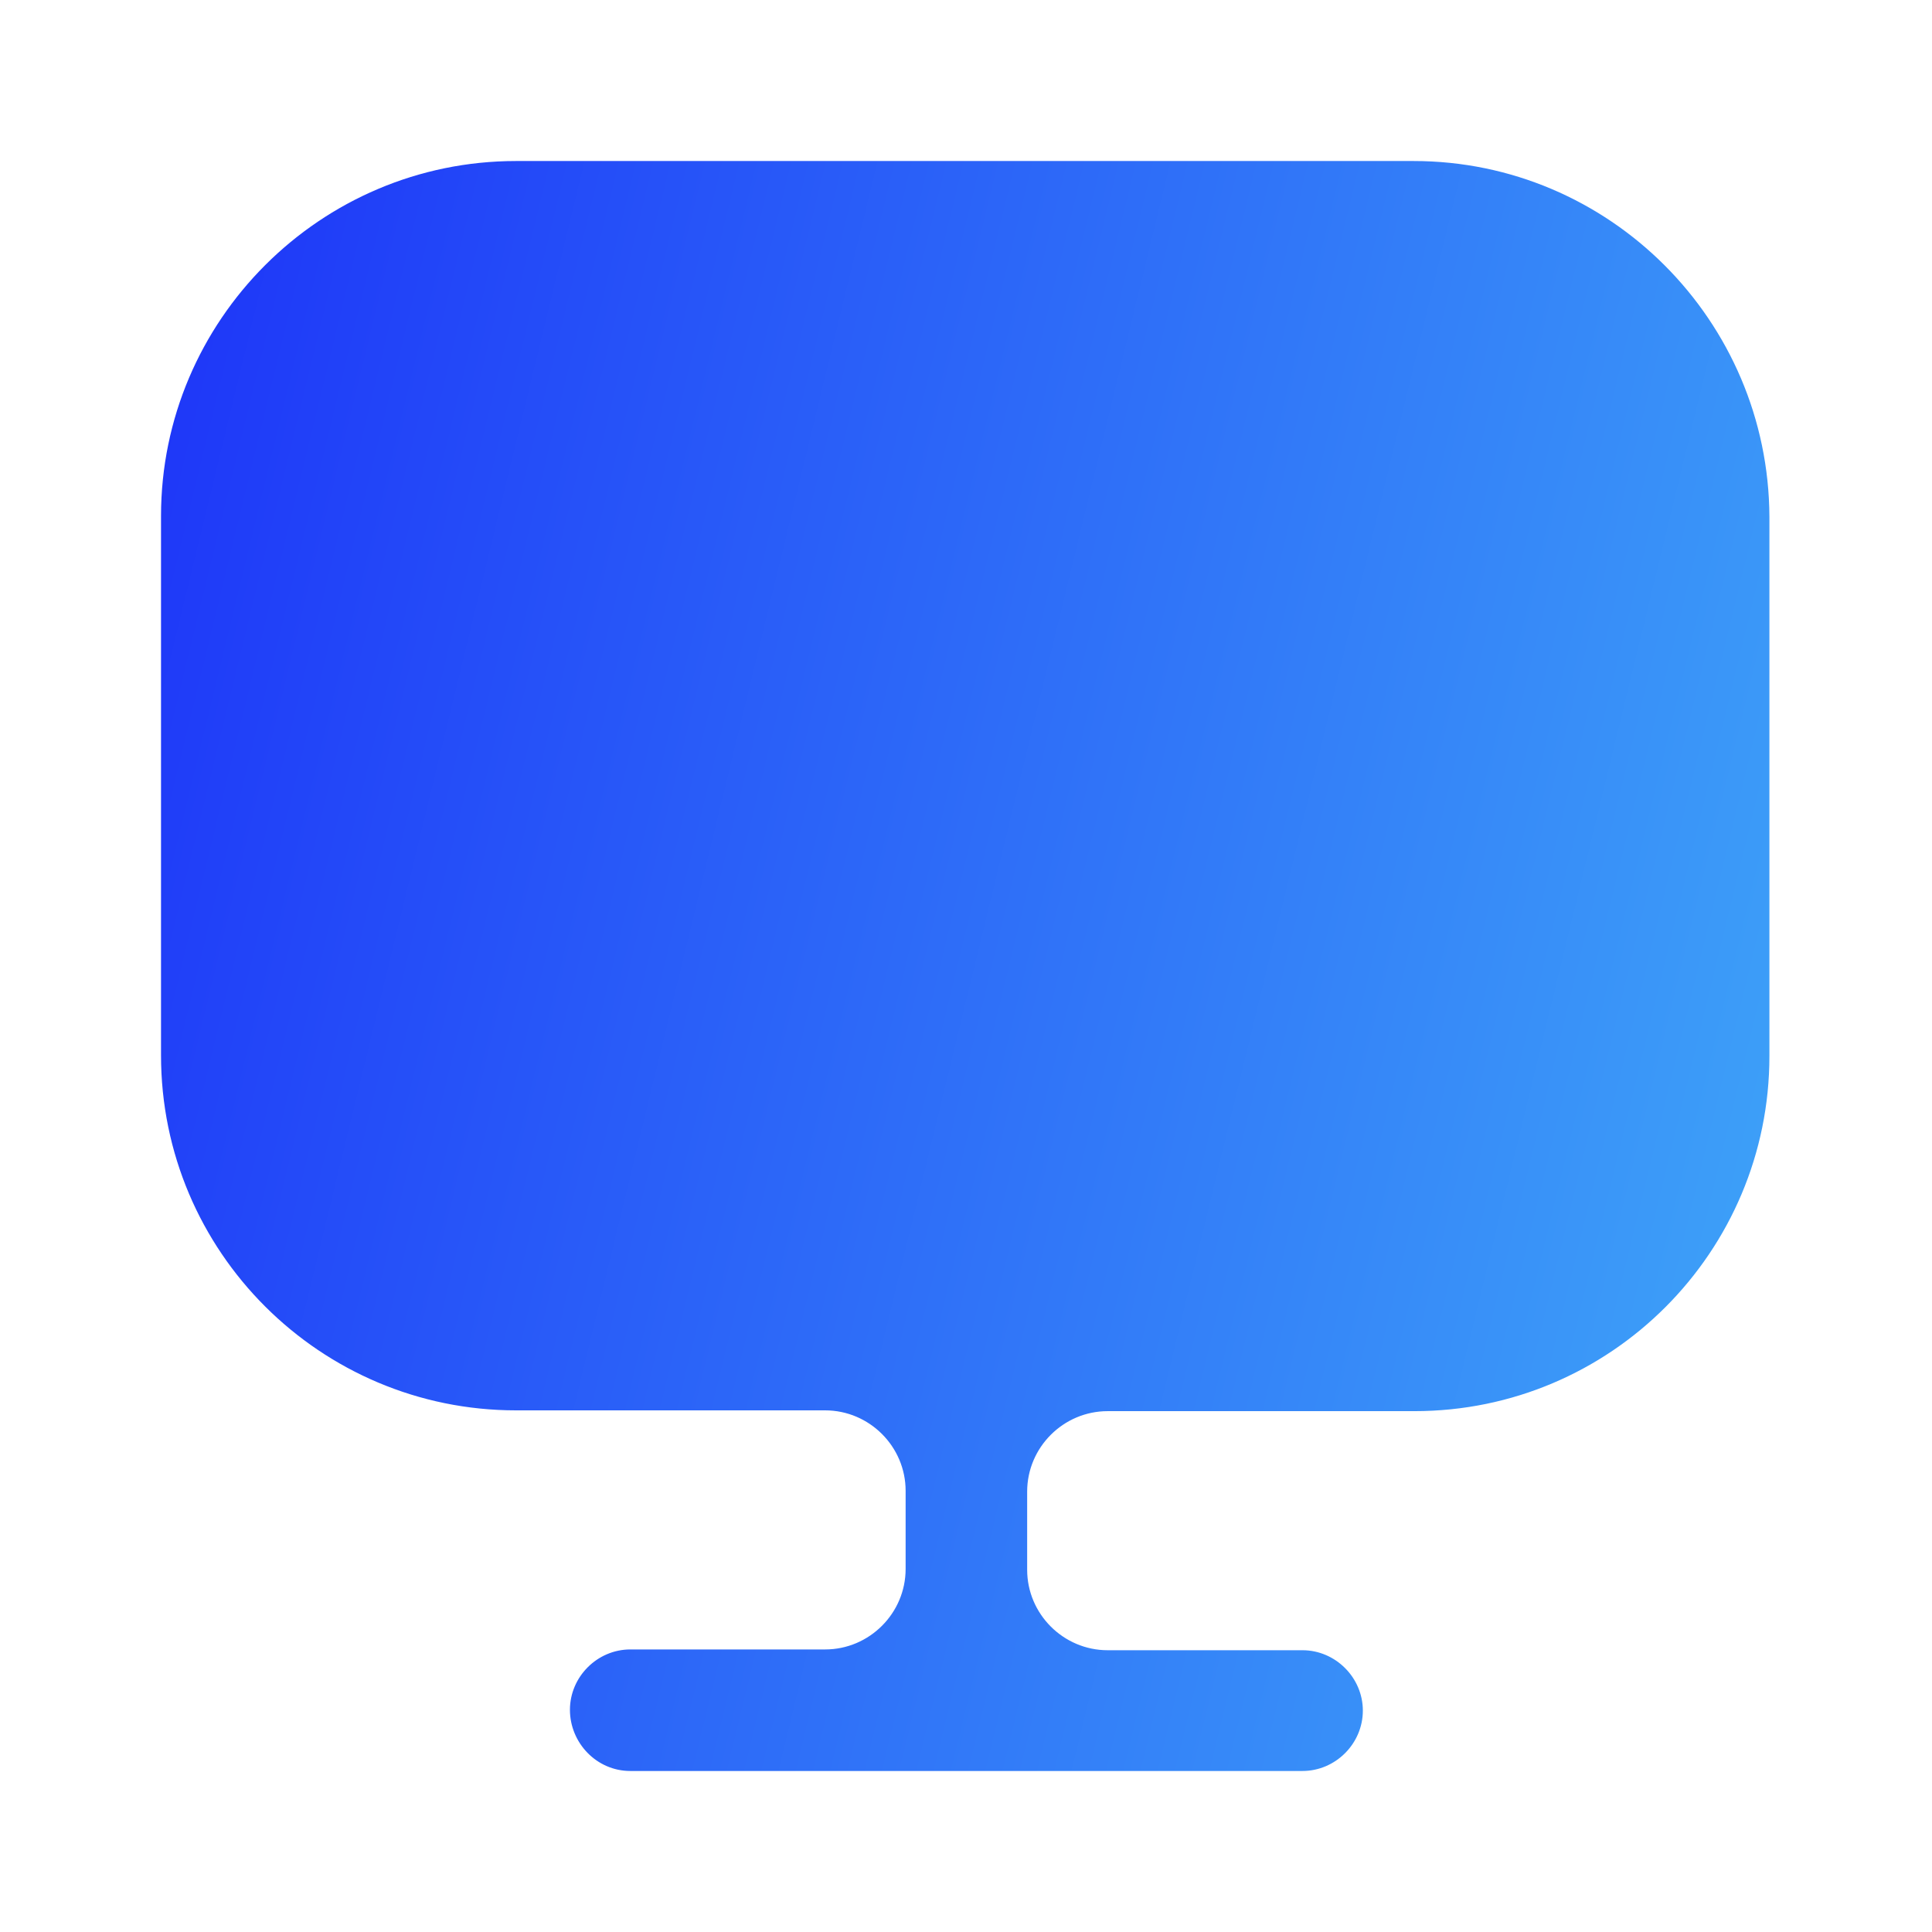 <svg width="32" height="32" viewBox="0 0 32 32" fill="none" xmlns="http://www.w3.org/2000/svg">
<path d="M23.413 2.667H8.547C5.307 2.667 2.667 5.306 2.667 8.546V17.213V17.48C2.667 20.733 5.307 23.36 8.547 23.36H13.667C14.4 23.36 15 23.96 15 24.693V25.986C15 26.72 14.4 27.32 13.667 27.32H10.44C9.893 27.32 9.44 27.773 9.44 28.32C9.44 28.866 9.88 29.333 10.44 29.333H21.573C22.12 29.333 22.573 28.88 22.573 28.333C22.573 27.787 22.12 27.333 21.573 27.333H18.347C17.613 27.333 17.013 26.733 17.013 26V24.706C17.013 23.973 17.613 23.373 18.347 23.373H23.427C26.68 23.373 29.307 20.733 29.307 17.493V17.227V8.56C29.293 5.306 26.653 2.667 23.413 2.667Z" fill="url(#paint0_linear_366_893)"/>
<defs>
<linearGradient id="paint0_linear_366_893" x1="38.222" y1="-4.889" x2="6.146" y2="-12.705" gradientUnits="userSpaceOnUse">
<stop stop-color="#40AAF8"/>
<stop offset="1" stop-color="#1D33F8"/>
</linearGradient>
</defs>
</svg>
